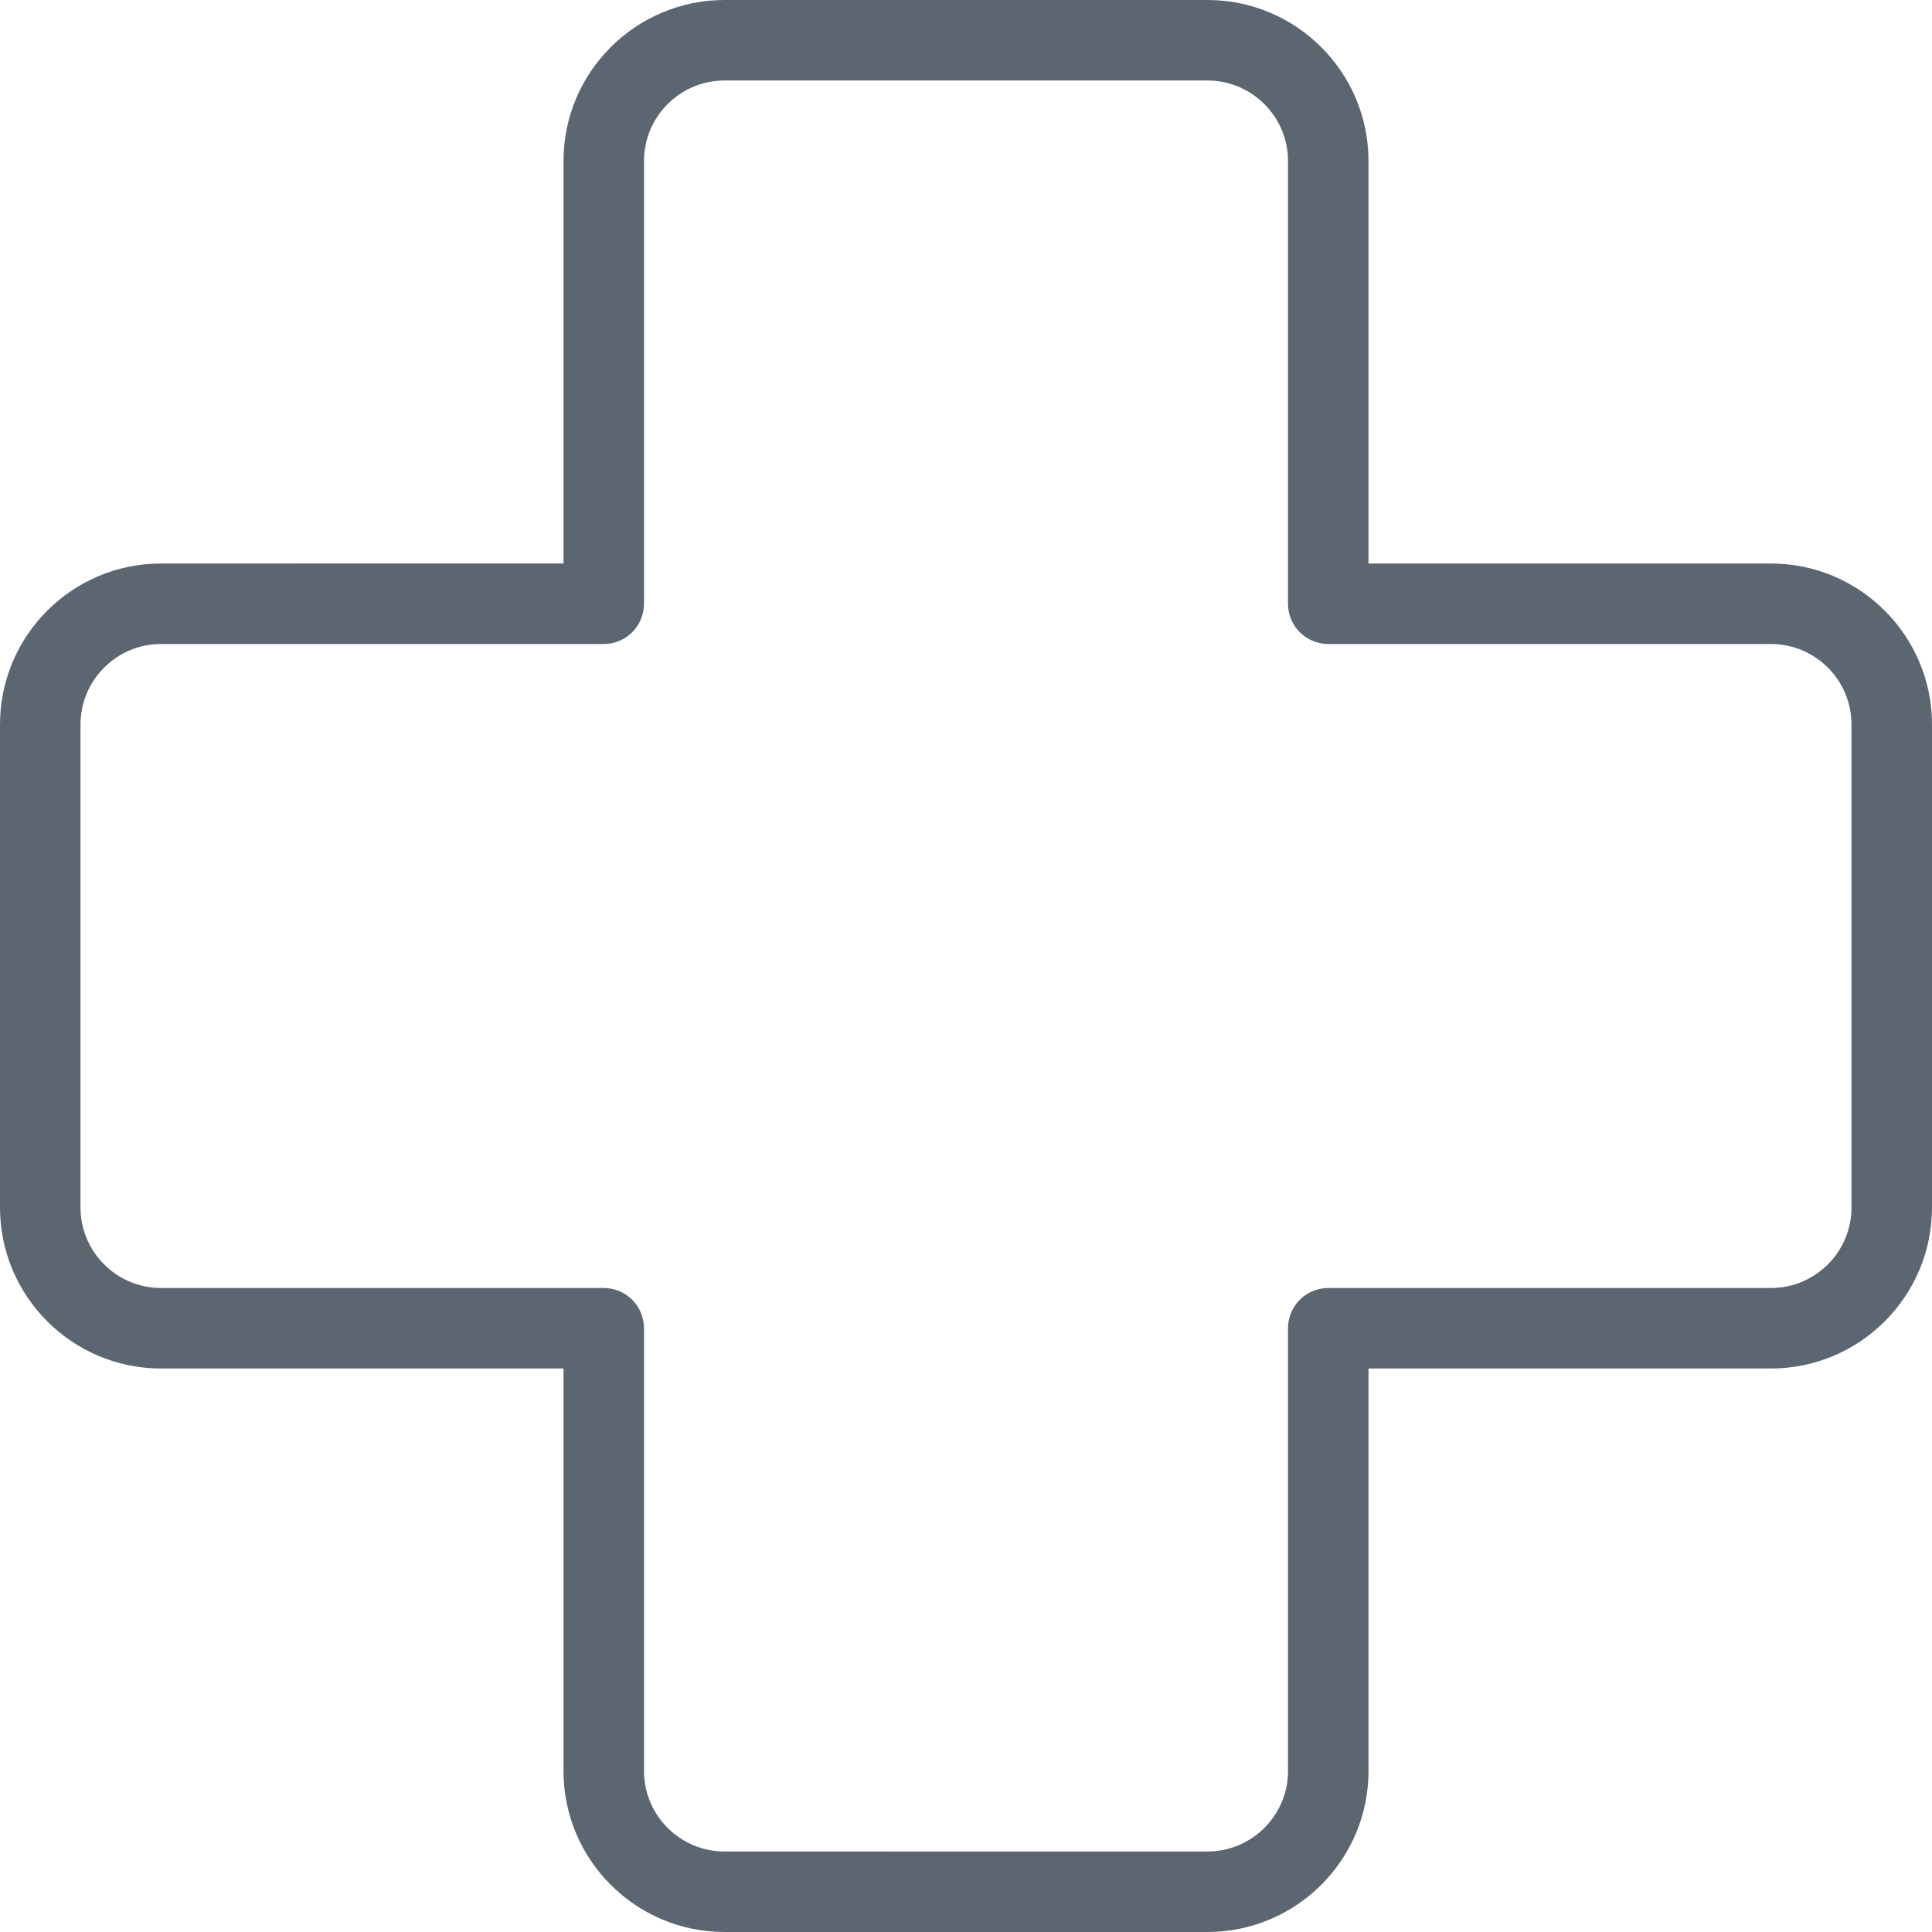 <svg xmlns="http://www.w3.org/2000/svg" viewBox="0 0 24 24"><path fill="#5c6671" d="M22 7h-5V2c0-1.103-.897-2-2-2H9C7.897 0 7 .897 7 2v5H2C.897 7 0 7.897 0 9v6c0 1.103.897 2 2 2h5v5c0 1.103.897 2 2 2h6c1.103 0 2-.897 2-2v-5h5c1.103 0 2-.897 2-2V9c0-1.103-.897-2-2-2zm1 8c0 .551-.449 1-1 1h-5.5c-.276 0-.5.224-.5.5V22c0 .551-.449 1-1 1H9c-.551 0-1-.449-1-1v-5.5c0-.276-.224-.5-.5-.5H2c-.551 0-1-.449-1-1V9c0-.551.449-1 1-1h5.5c.276 0 .5-.224.5-.5V2c0-.551.449-1 1-1h6c.551 0 1 .449 1 1v5.5c0 .276.224.5.5.5H22c.551 0 1 .449 1 1v6z"/></svg>
